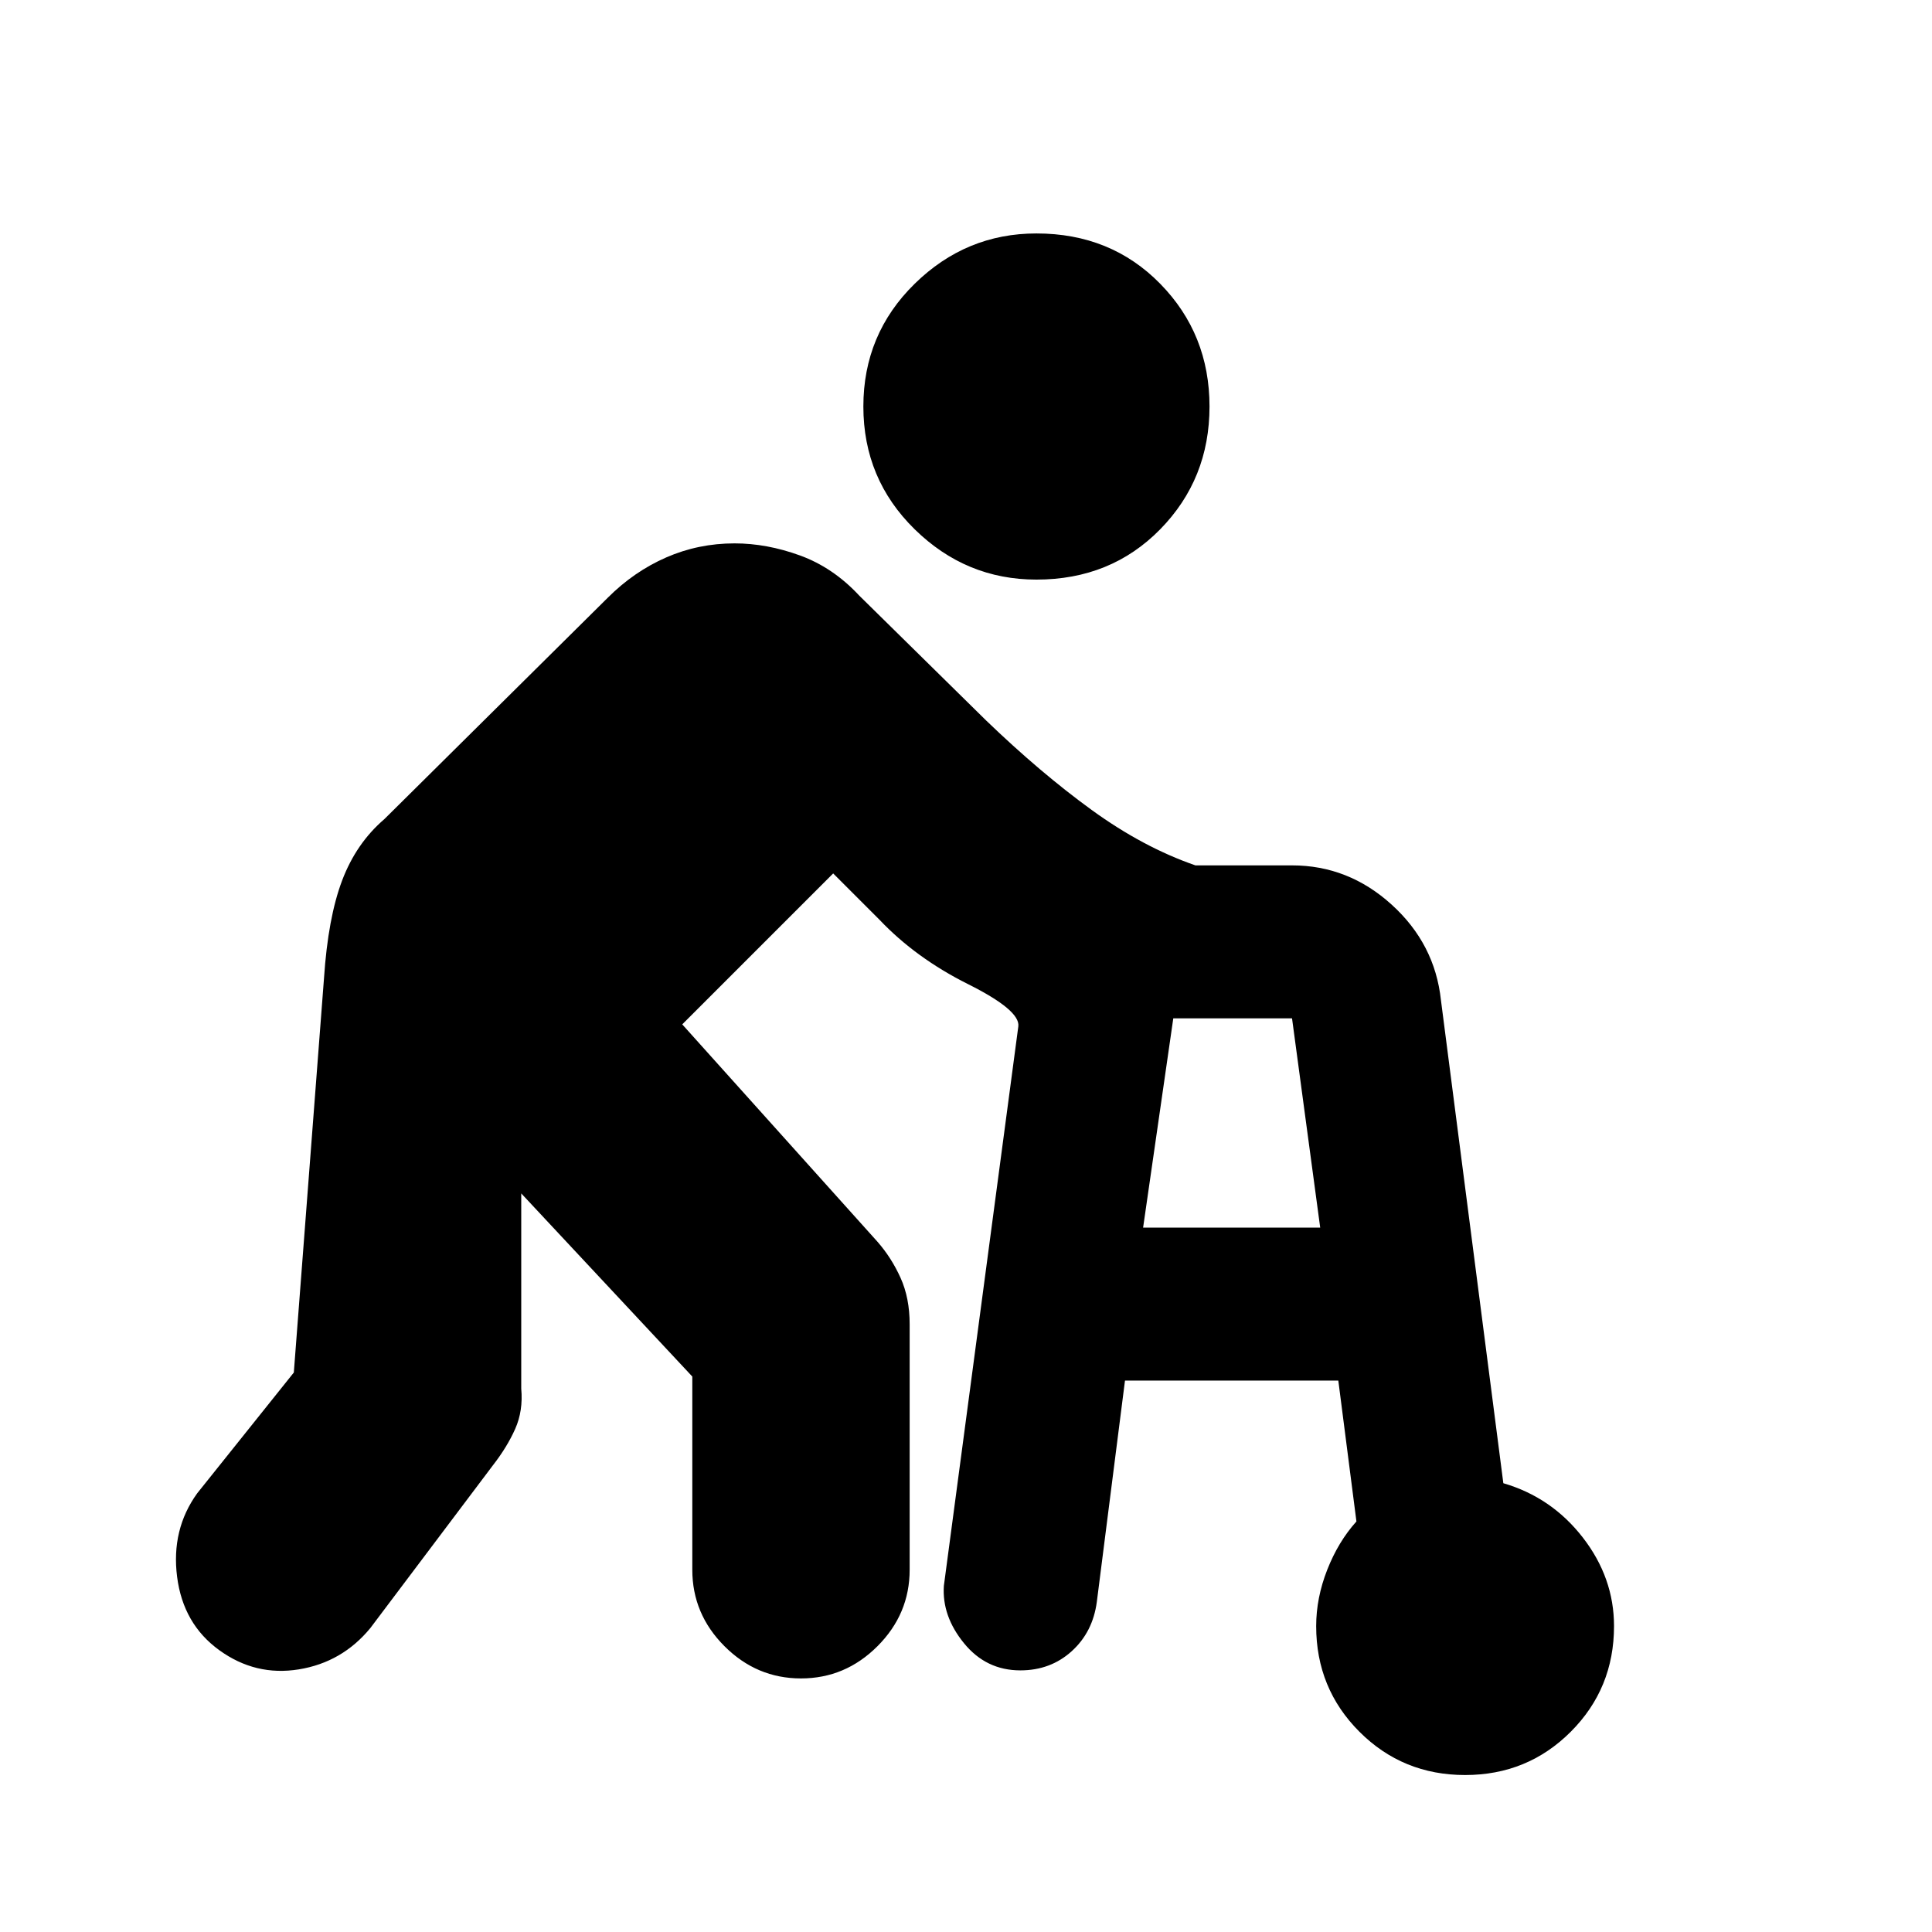 <svg xmlns="http://www.w3.org/2000/svg" height="20" viewBox="0 -960 960 960" width="20"><path d="m469-172 37-278q1-8-25-21t-44-32l-23-23-75 75 97 108q7 8 11.5 18t4.5 23v122q0 22-16 38t-38 16q-22 0-38-16t-16-38v-96l-85-91v97q1 11-3 20t-11 18l-61 81q-14 17-35.5 20.5T109-140q-18-13-21-36.5T98-218l48-60 15-196q2-30 9-48.5t21-30.5l111-110q13-13 29-20t34-7q16 0 32.5 6t29.5 20l63 62q27 26 52.5 44.5T594-530h48q28 0 49.5 19.5T716-463l31 240q24 7 39.5 27t15.5 44q0 31-21.5 52.5T728-78q-31 0-52.5-21.5T654-152q0-14 5.5-28t14.5-24l-9-70H559l-14 110q-2 15-12.5 24.5T507-130q-17 0-28-13.5T469-172Zm46-500q-35 0-60.5-25T429-758q0-36 25.5-61t60.5-25q37 0 61.5 25t24.5 61q0 36-24.5 61T515-672Zm53 322h88l-14-104h-59l-15 104Z"/></svg>